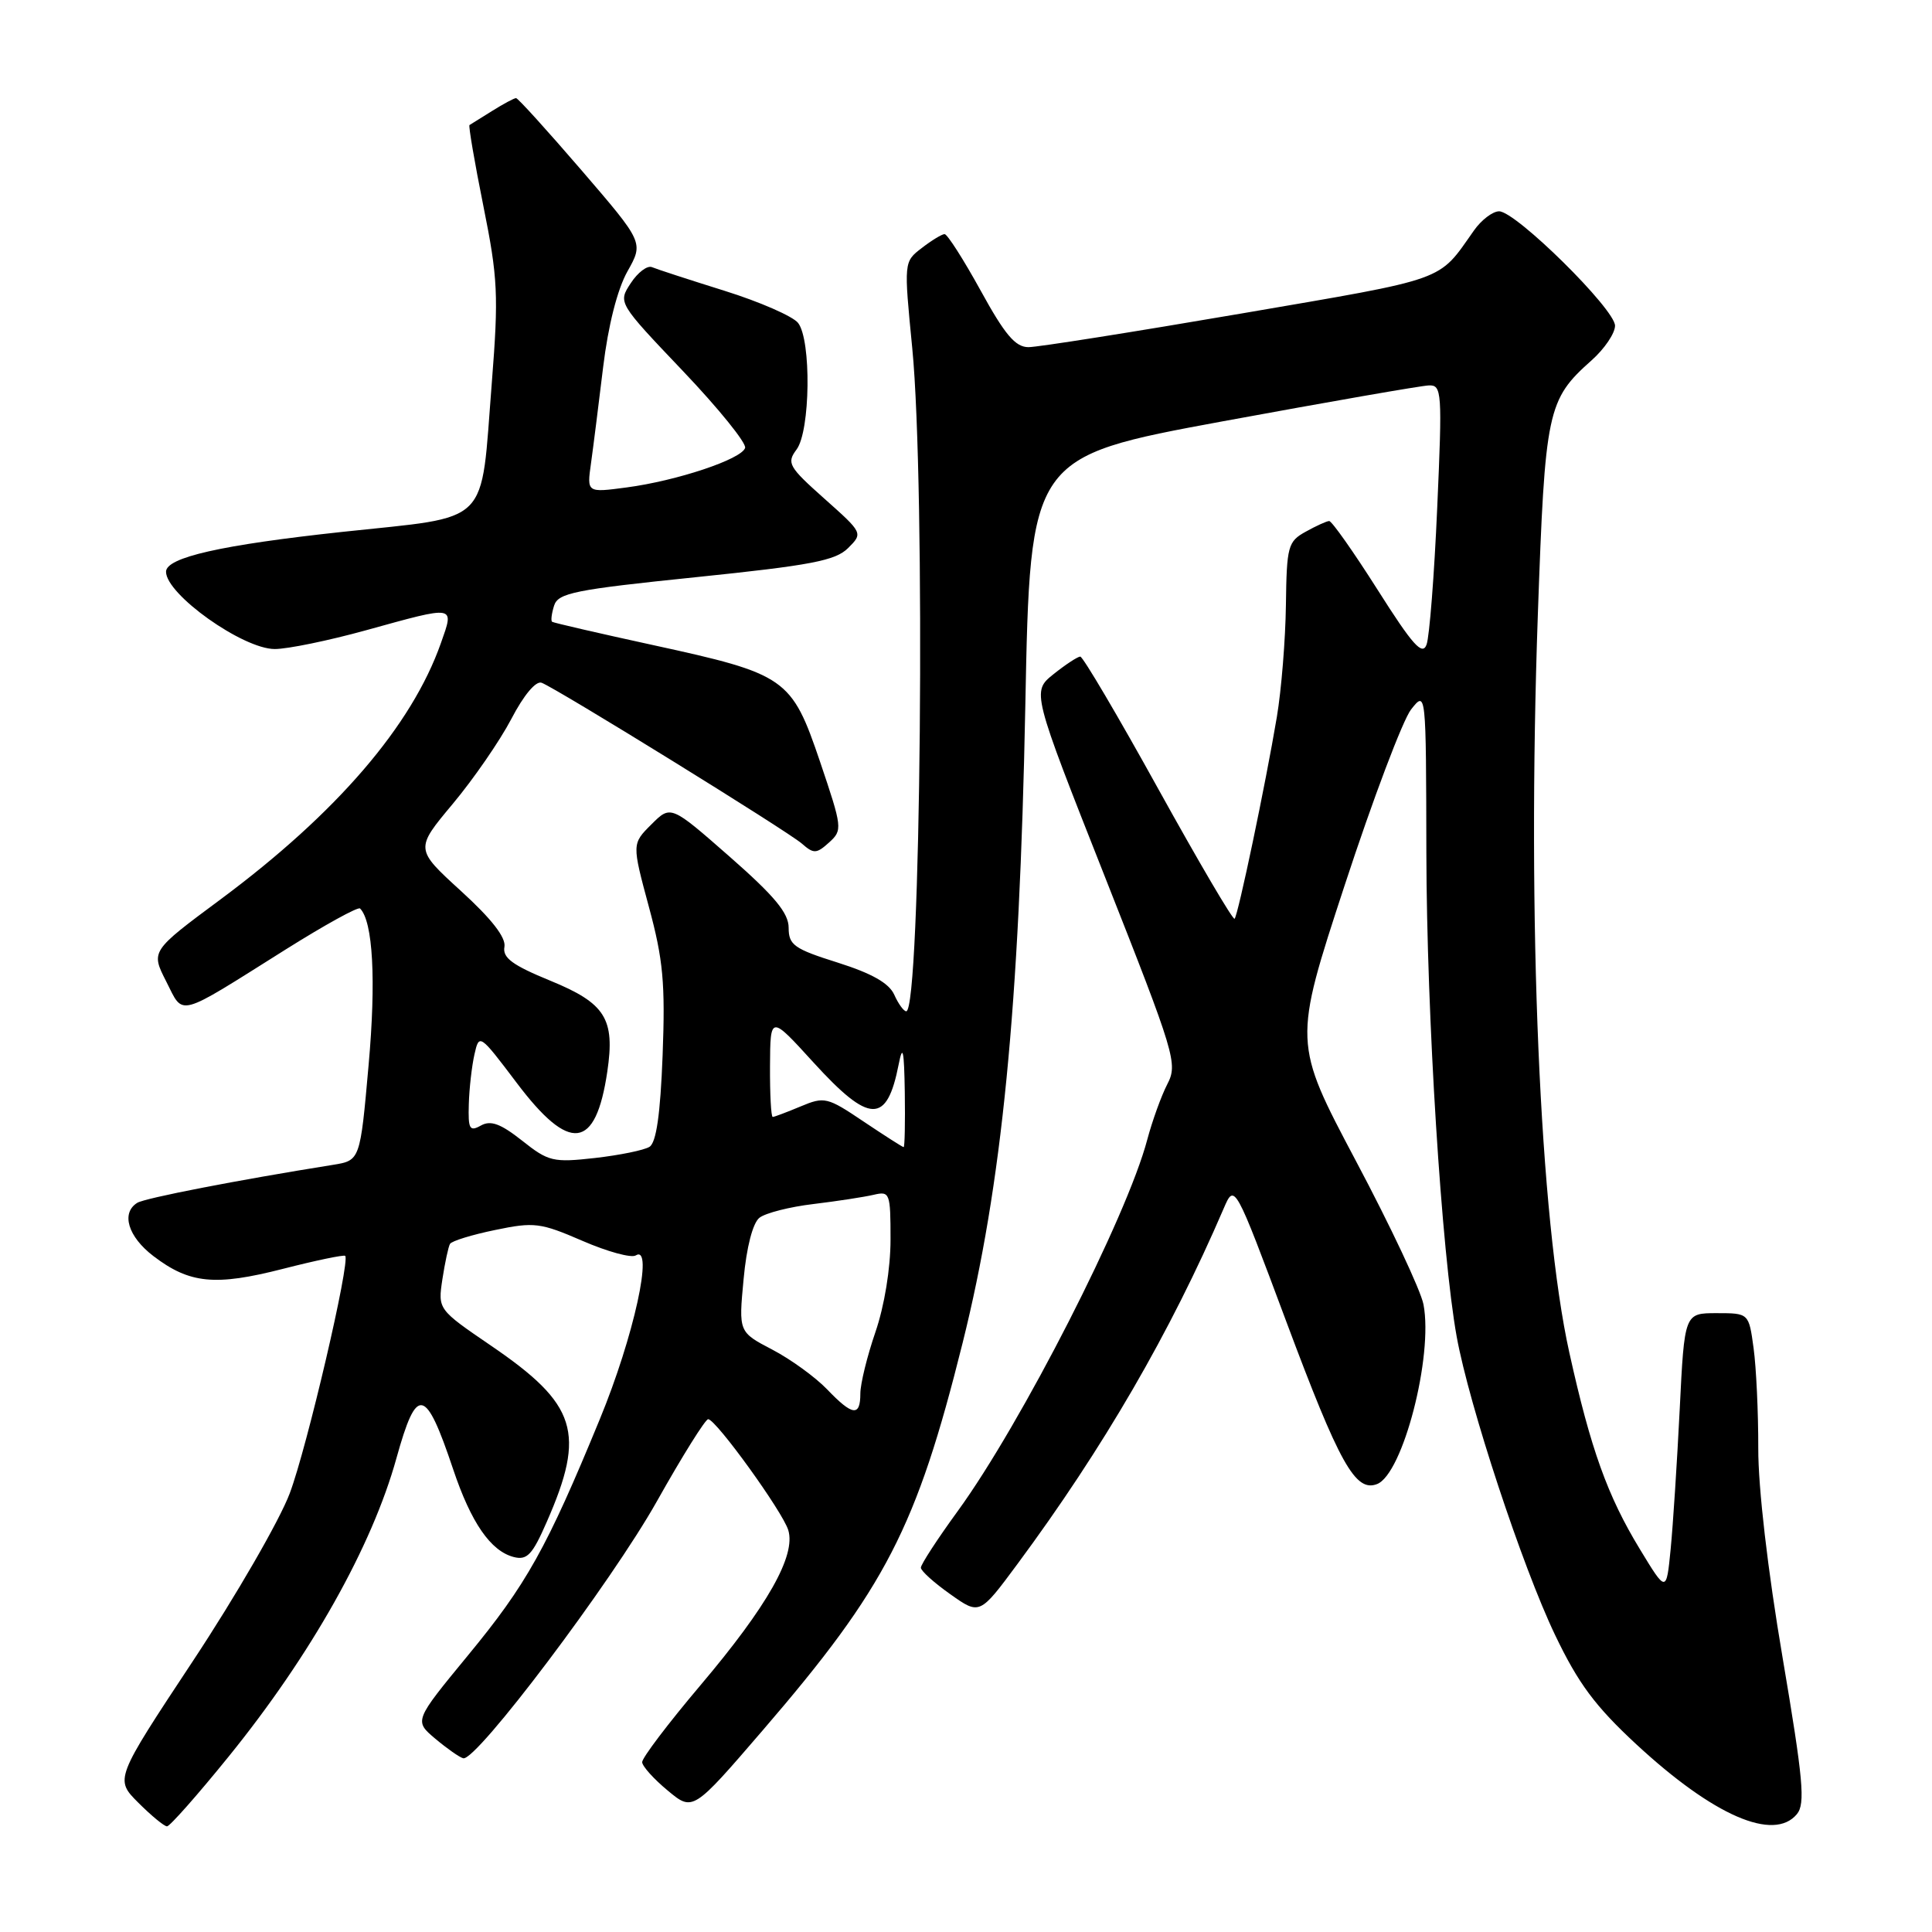 <?xml version="1.0" encoding="UTF-8" standalone="no"?>
<!DOCTYPE svg PUBLIC "-//W3C//DTD SVG 1.1//EN" "http://www.w3.org/Graphics/SVG/1.1/DTD/svg11.dtd" >
<svg xmlns="http://www.w3.org/2000/svg" xmlns:xlink="http://www.w3.org/1999/xlink" version="1.1" viewBox="0 0 256 256">
 <g >
 <path fill="currentColor"
d=" M 30.30 232.75 C 41.19 219.31 49.29 204.91 52.53 193.22 C 55.23 183.51 56.37 183.73 60.05 194.70 C 62.42 201.76 65.01 205.51 68.06 206.31 C 69.84 206.77 70.54 206.03 72.44 201.68 C 77.65 189.82 76.46 186.08 65.05 178.30 C 58.02 173.50 58.02 173.50 58.62 169.50 C 58.96 167.30 59.41 165.19 59.63 164.82 C 59.85 164.44 62.54 163.61 65.61 162.98 C 70.79 161.90 71.61 162.01 77.18 164.42 C 80.47 165.85 83.65 166.72 84.24 166.35 C 86.68 164.84 83.99 177.11 79.47 188.07 C 72.43 205.18 69.78 209.92 61.98 219.38 C 54.87 228.02 54.87 228.02 57.68 230.39 C 59.23 231.69 60.89 232.86 61.38 232.98 C 63.10 233.42 80.99 209.69 87.03 198.95 C 90.41 192.93 93.48 188.02 93.84 188.05 C 94.91 188.12 103.70 200.30 104.45 202.75 C 105.48 206.13 101.70 212.80 92.81 223.31 C 88.53 228.37 85.06 232.95 85.09 233.50 C 85.12 234.05 86.64 235.74 88.48 237.26 C 91.81 240.03 91.81 240.03 101.08 229.26 C 117.37 210.34 121.43 202.47 127.55 177.95 C 132.77 157.03 135.08 133.52 135.86 93.52 C 136.50 60.54 136.50 60.54 162.00 55.83 C 176.03 53.25 188.32 51.10 189.33 51.07 C 191.05 51.00 191.12 51.90 190.44 67.25 C 190.05 76.19 189.41 84.36 189.03 85.40 C 188.48 86.93 187.21 85.52 182.54 78.15 C 179.35 73.12 176.46 69.02 176.12 69.04 C 175.78 69.05 174.38 69.69 173.00 70.46 C 170.66 71.75 170.49 72.38 170.39 80.17 C 170.33 84.75 169.79 91.42 169.19 95.00 C 167.69 103.94 164.05 121.28 163.59 121.74 C 163.38 121.96 158.84 114.22 153.49 104.56 C 148.15 94.90 143.49 87.00 143.14 87.00 C 142.79 87.01 141.20 88.05 139.61 89.32 C 136.71 91.64 136.71 91.64 146.43 116.24 C 155.74 139.82 156.08 140.95 154.67 143.67 C 153.87 145.22 152.68 148.53 152.02 151.00 C 149.33 161.22 135.34 188.63 126.91 200.22 C 124.21 203.93 122.01 207.31 122.02 207.73 C 122.03 208.16 123.79 209.74 125.93 211.25 C 129.81 214.00 129.81 214.00 134.81 207.25 C 146.22 191.83 155.06 176.59 162.14 160.14 C 163.59 156.77 163.59 156.77 170.45 175.14 C 177.49 193.98 179.60 197.75 182.46 196.65 C 185.88 195.34 189.93 179.69 188.62 172.85 C 188.27 171.01 184.24 162.44 179.66 153.82 C 171.35 138.13 171.35 138.13 178.17 117.32 C 181.92 105.87 185.89 95.38 186.98 94.00 C 188.96 91.50 188.96 91.50 189.00 113.00 C 189.04 134.58 191.02 166.06 193.02 177.12 C 194.67 186.22 201.71 207.57 206.05 216.63 C 209.13 223.07 211.37 226.08 216.82 231.13 C 227.05 240.60 235.04 244.07 238.10 240.38 C 239.23 239.01 238.94 235.81 236.20 219.63 C 234.23 208.05 232.96 197.10 232.98 191.89 C 232.99 187.15 232.71 181.19 232.36 178.64 C 231.73 174.00 231.73 174.00 227.46 174.00 C 223.20 174.00 223.20 174.00 222.57 186.75 C 222.22 193.76 221.68 202.10 221.37 205.27 C 220.80 211.05 220.80 211.05 217.29 205.27 C 213.01 198.24 210.78 192.03 207.95 179.25 C 204.02 161.55 202.34 122.10 203.77 81.50 C 204.73 54.32 205.01 52.98 210.90 47.74 C 212.60 46.23 214.00 44.16 214.00 43.16 C 214.00 40.97 200.86 28.00 198.64 28.00 C 197.79 28.00 196.28 29.15 195.30 30.55 C 190.48 37.38 192.11 36.80 164.50 41.54 C 150.20 43.99 137.50 46.00 136.28 46.00 C 134.54 46.00 133.15 44.35 129.94 38.50 C 127.67 34.38 125.52 31.01 125.16 31.02 C 124.80 31.03 123.43 31.86 122.13 32.87 C 119.76 34.69 119.76 34.69 120.88 46.15 C 122.66 64.34 122.02 134.00 120.08 134.00 C 119.75 134.00 119.03 133.01 118.49 131.80 C 117.80 130.27 115.52 128.98 111.00 127.55 C 105.22 125.73 104.50 125.22 104.50 122.93 C 104.50 120.98 102.63 118.73 96.69 113.52 C 88.88 106.67 88.88 106.67 86.31 109.24 C 83.73 111.81 83.73 111.81 85.98 120.16 C 87.88 127.17 88.16 130.30 87.80 139.83 C 87.50 147.67 86.96 151.40 86.06 151.96 C 85.34 152.41 82.09 153.07 78.84 153.44 C 73.30 154.06 72.68 153.92 69.18 151.14 C 66.33 148.89 65.02 148.41 63.72 149.14 C 62.22 149.98 62.02 149.61 62.12 146.30 C 62.18 144.21 62.52 141.24 62.87 139.70 C 63.49 136.94 63.56 136.99 68.44 143.45 C 75.49 152.81 78.93 152.40 80.47 142.00 C 81.51 134.99 80.23 132.94 72.90 129.94 C 67.90 127.89 66.57 126.91 66.84 125.46 C 67.06 124.23 65.14 121.76 61.08 118.06 C 54.99 112.50 54.99 112.50 59.99 106.52 C 62.74 103.23 66.23 98.17 67.75 95.27 C 69.40 92.10 71.01 90.18 71.77 90.47 C 73.81 91.25 104.33 110.11 106.25 111.78 C 107.82 113.16 108.19 113.14 109.86 111.63 C 111.66 110.00 111.62 109.69 108.66 100.93 C 104.89 89.82 104.18 89.32 86.50 85.47 C 79.35 83.91 73.35 82.53 73.16 82.39 C 72.97 82.26 73.09 81.30 73.42 80.25 C 73.95 78.57 76.14 78.13 92.21 76.48 C 107.46 74.91 110.71 74.29 112.38 72.62 C 114.36 70.64 114.35 70.63 109.23 66.07 C 104.49 61.85 104.21 61.35 105.55 59.56 C 107.38 57.11 107.52 45.05 105.75 42.79 C 105.06 41.91 100.67 39.99 96.00 38.53 C 91.33 37.07 87.00 35.66 86.39 35.40 C 85.78 35.14 84.51 36.09 83.58 37.52 C 81.88 40.11 81.88 40.11 90.49 49.16 C 95.22 54.13 98.93 58.72 98.73 59.35 C 98.26 60.85 89.68 63.71 83.02 64.59 C 77.76 65.29 77.76 65.29 78.31 61.39 C 78.61 59.25 79.33 53.51 79.92 48.64 C 80.59 43.12 81.80 38.35 83.14 35.96 C 85.29 32.14 85.29 32.14 77.06 22.57 C 72.53 17.31 68.63 13.00 68.38 13.00 C 68.13 13.00 66.71 13.76 65.21 14.70 C 63.72 15.63 62.37 16.47 62.21 16.57 C 62.06 16.66 62.88 21.49 64.05 27.30 C 65.97 36.84 66.08 39.11 65.17 50.68 C 63.64 69.99 65.30 68.33 45.34 70.48 C 29.31 72.21 22.00 73.86 22.00 75.76 C 22.00 78.76 32.18 86.00 36.41 86.00 C 38.12 86.00 43.56 84.88 48.51 83.51 C 60.48 80.20 60.21 80.15 58.42 85.22 C 54.56 96.17 44.61 107.74 29.24 119.16 C 19.98 126.03 19.98 126.03 22.02 130.04 C 24.39 134.69 23.23 135.00 37.87 125.80 C 43.03 122.56 47.45 120.12 47.71 120.38 C 49.42 122.09 49.85 129.86 48.84 141.14 C 47.72 153.77 47.72 153.77 44.11 154.35 C 31.41 156.38 19.21 158.75 18.19 159.38 C 16.01 160.73 16.96 163.87 20.33 166.44 C 25.13 170.10 28.50 170.43 37.49 168.13 C 41.86 167.01 45.57 166.24 45.74 166.41 C 46.44 167.11 40.68 191.81 38.39 197.88 C 37.04 201.47 31.27 211.46 25.57 220.08 C 15.21 235.75 15.21 235.75 18.33 238.87 C 20.05 240.59 21.76 242.00 22.13 242.00 C 22.50 242.00 26.18 237.84 30.30 232.75 Z  M 109.58 184.08 C 108.04 182.48 104.78 180.11 102.33 178.83 C 97.87 176.50 97.87 176.50 98.53 169.50 C 98.92 165.24 99.75 162.05 100.63 161.36 C 101.43 160.73 104.65 159.91 107.79 159.54 C 110.93 159.16 114.51 158.61 115.75 158.32 C 117.91 157.81 118.00 158.05 118.00 164.24 C 118.00 168.08 117.19 173.03 116.00 176.50 C 114.90 179.70 114.00 183.37 114.00 184.66 C 114.00 187.75 112.96 187.61 109.58 184.08 Z  M 114.43 148.61 C 109.62 145.37 109.25 145.28 106.08 146.61 C 104.26 147.37 102.60 148.00 102.39 148.00 C 102.17 148.00 102.01 144.96 102.03 141.25 C 102.07 134.50 102.07 134.50 107.78 140.77 C 115.23 148.94 117.52 148.99 119.08 141.03 C 119.62 138.29 119.80 139.11 119.89 144.75 C 119.95 148.74 119.88 152.00 119.74 152.00 C 119.59 152.00 117.21 150.47 114.43 148.61 Z "/>
</g>
</svg>